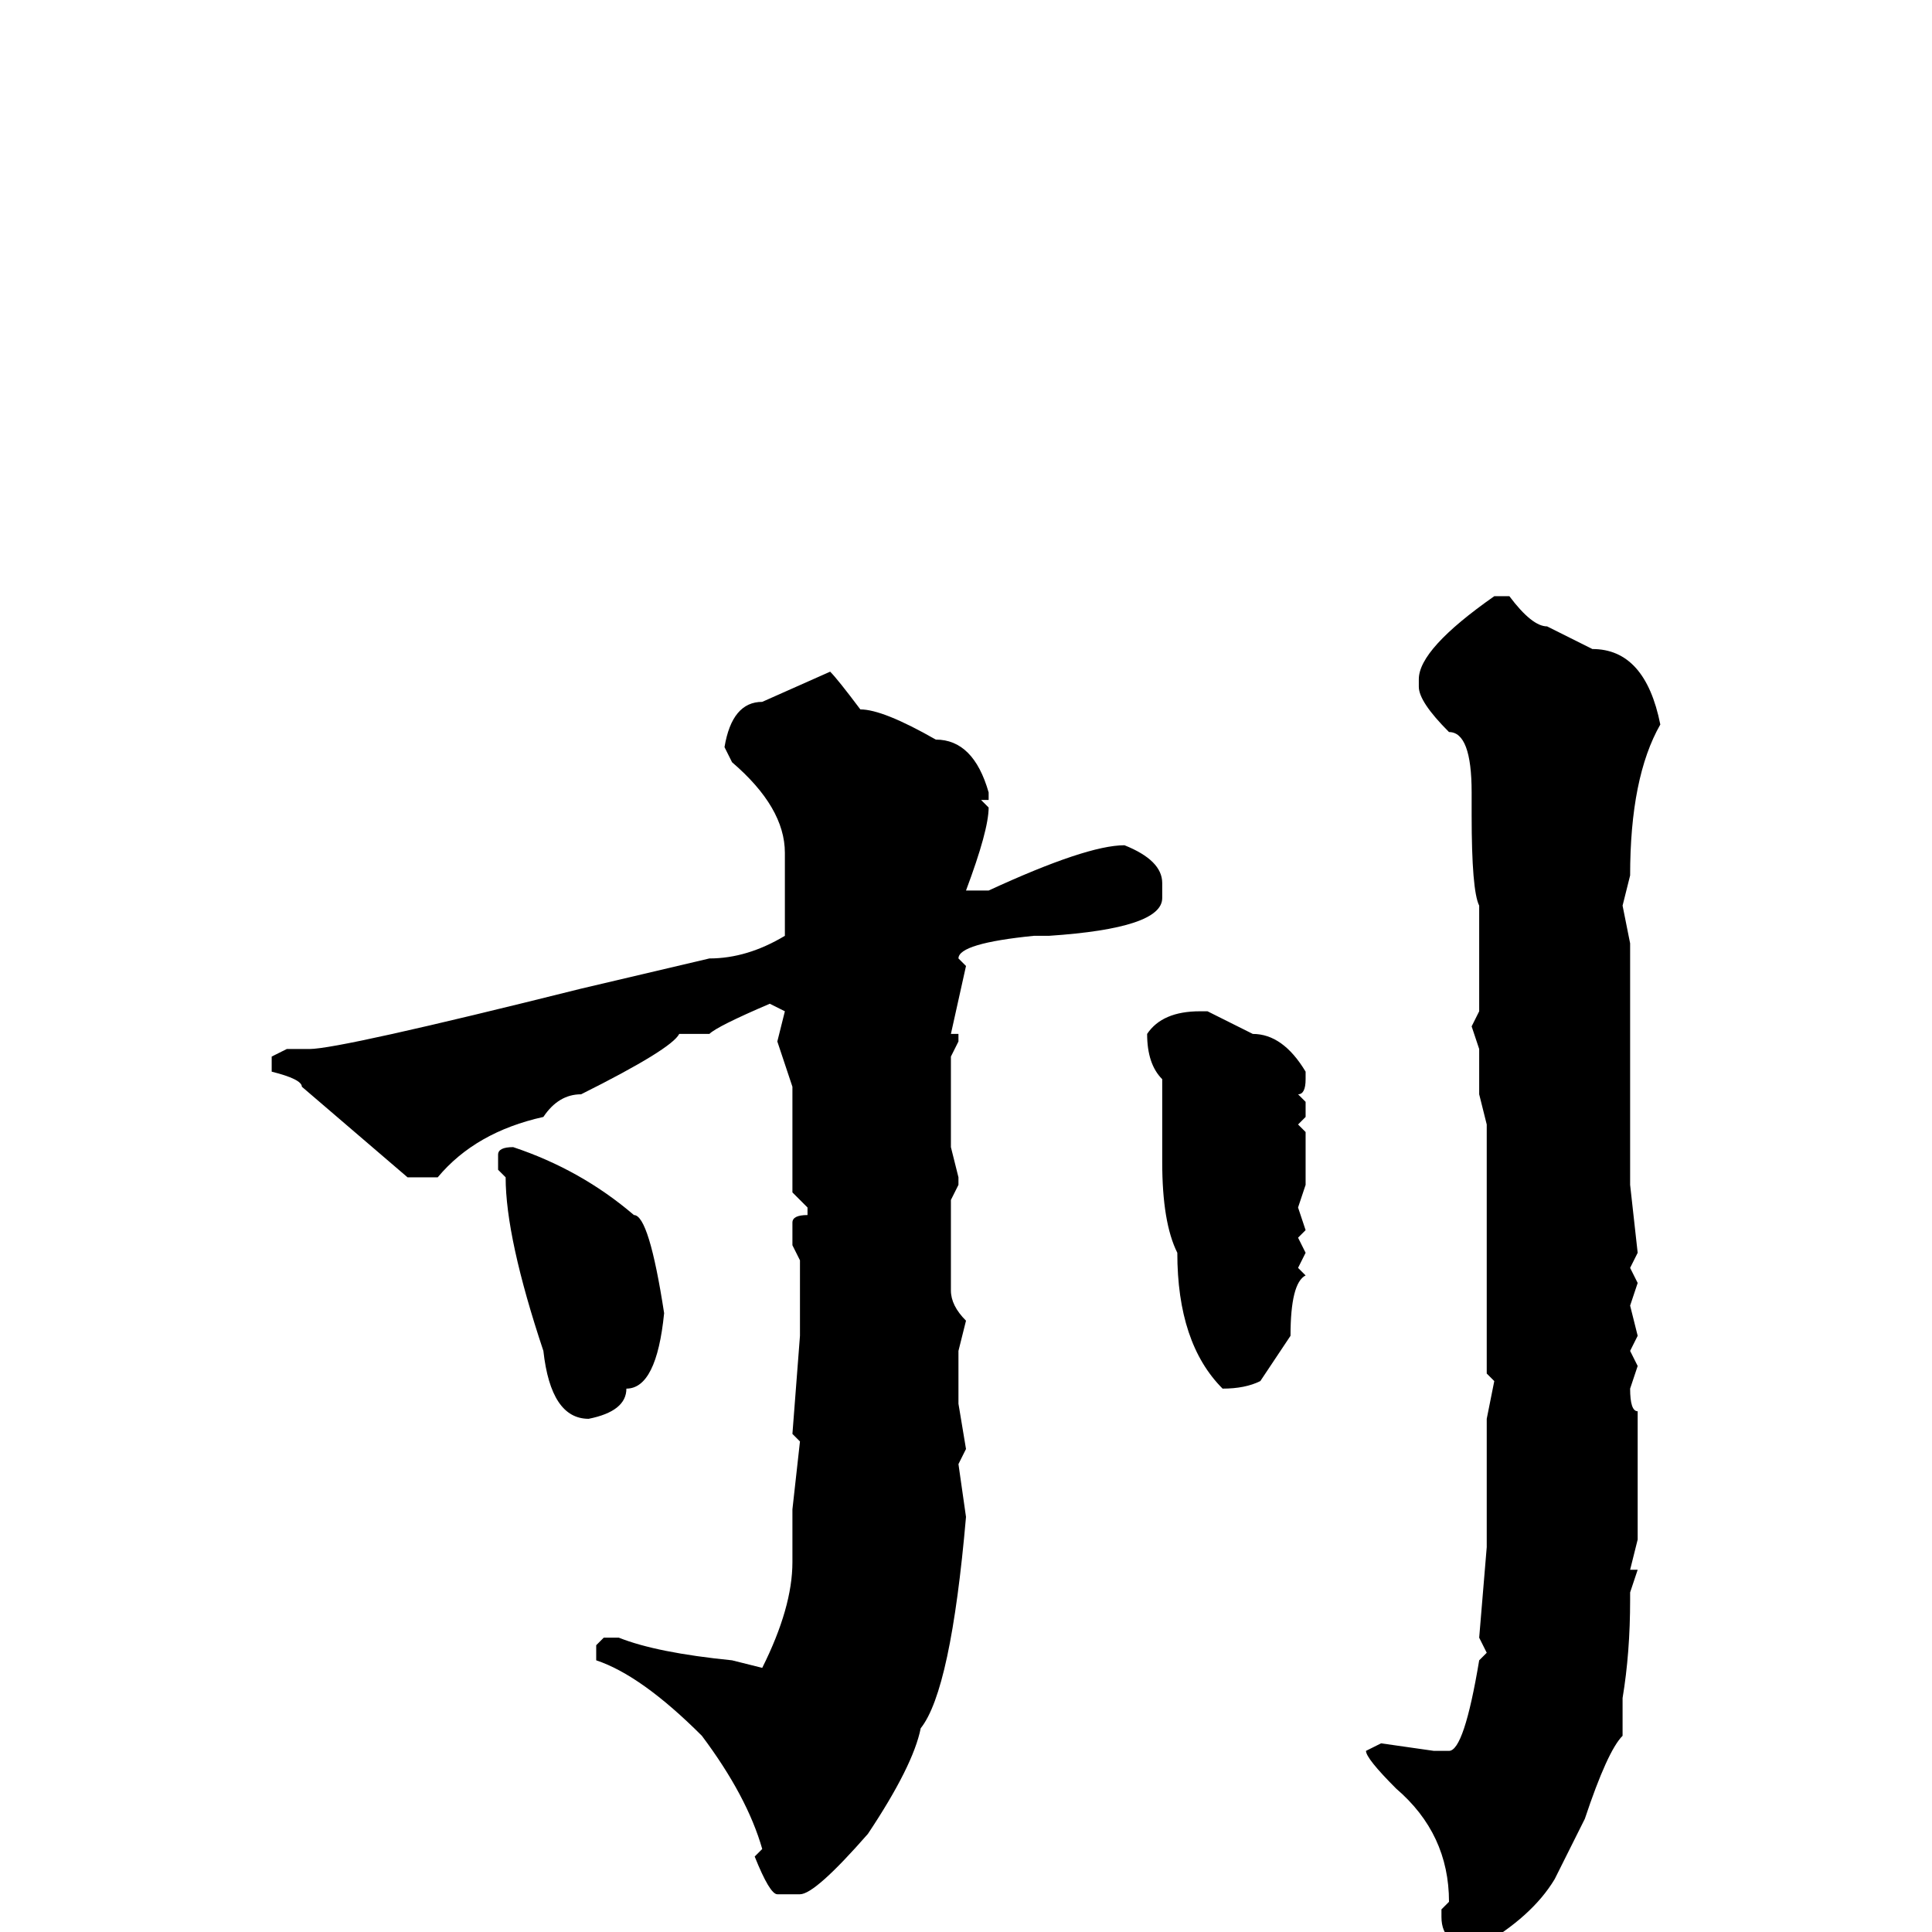 <svg xmlns="http://www.w3.org/2000/svg" viewBox="0 -256 256 256">
	<path fill="#000000" d="M198 -177H200Q203 -173 205 -173L211 -170Q218 -170 220 -160Q216 -153 216 -140L215 -136L216 -131V-126V-120V-116V-113V-109V-100V-99L217 -90L216 -88L217 -86L216 -83L217 -79L216 -77L217 -75L216 -72Q216 -69 217 -69V-62V-52L216 -48H217L216 -45V-44Q216 -37 215 -31V-26Q213 -24 210 -15L206 -7Q203 -2 196 2Q191 2 191 -2V-3L192 -4Q192 -13 185 -19Q181 -23 181 -24L183 -25L190 -24H192Q194 -24 196 -36L197 -37L196 -39L197 -51V-55V-56V-58V-60V-62V-64V-67V-68L198 -73L197 -74V-78V-81V-83V-87V-94V-95V-102V-104V-107L196 -111V-117L195 -120L196 -122V-123V-127V-134V-136Q195 -138 195 -148V-151Q195 -159 192 -159Q188 -163 188 -165V-166Q188 -170 198 -177ZM110 -167Q111 -166 114 -162Q117 -162 124 -158Q129 -158 131 -151V-150H130L131 -149Q131 -146 128 -138H131Q144 -144 149 -144Q154 -142 154 -139V-137Q154 -133 139 -132H137Q127 -131 127 -129L128 -128L126 -119H127V-118L126 -116V-115V-113V-108V-104L127 -100V-99L126 -97V-95V-93V-89V-85Q126 -83 128 -81L127 -77V-73V-72V-70L128 -64L127 -62L128 -55Q126 -32 122 -27Q121 -22 115 -13Q108 -5 106 -5H103Q102 -5 100 -10L101 -11Q99 -18 93 -26Q85 -34 79 -36V-38L80 -39H82Q87 -37 97 -36L101 -35Q105 -43 105 -49V-56L106 -65L105 -66L106 -79V-81V-82V-85V-89L105 -91V-94Q105 -95 107 -95V-96L105 -98V-112L103 -118L104 -122L102 -123Q95 -120 94 -119H90Q89 -117 77 -111Q74 -111 72 -108Q63 -106 58 -100H54L40 -112Q40 -113 36 -114V-116L38 -117H41Q45 -117 77 -125L94 -129Q99 -129 104 -132V-141V-143Q104 -149 97 -155L96 -157Q97 -163 101 -163ZM159 -122H160L166 -119Q170 -119 173 -114V-113Q173 -111 172 -111L173 -110V-108L172 -107L173 -106V-104V-99L172 -96L173 -93L172 -92L173 -90L172 -88L173 -87Q171 -86 171 -79L167 -73Q165 -72 162 -72Q156 -78 156 -90Q154 -94 154 -102V-104V-112V-113Q152 -115 152 -119Q154 -122 159 -122ZM68 -104Q77 -101 84 -95Q86 -95 88 -82Q87 -72 83 -72Q83 -69 78 -68Q73 -68 72 -77Q67 -92 67 -100L66 -101V-103Q66 -104 68 -104Z"/>
</svg>